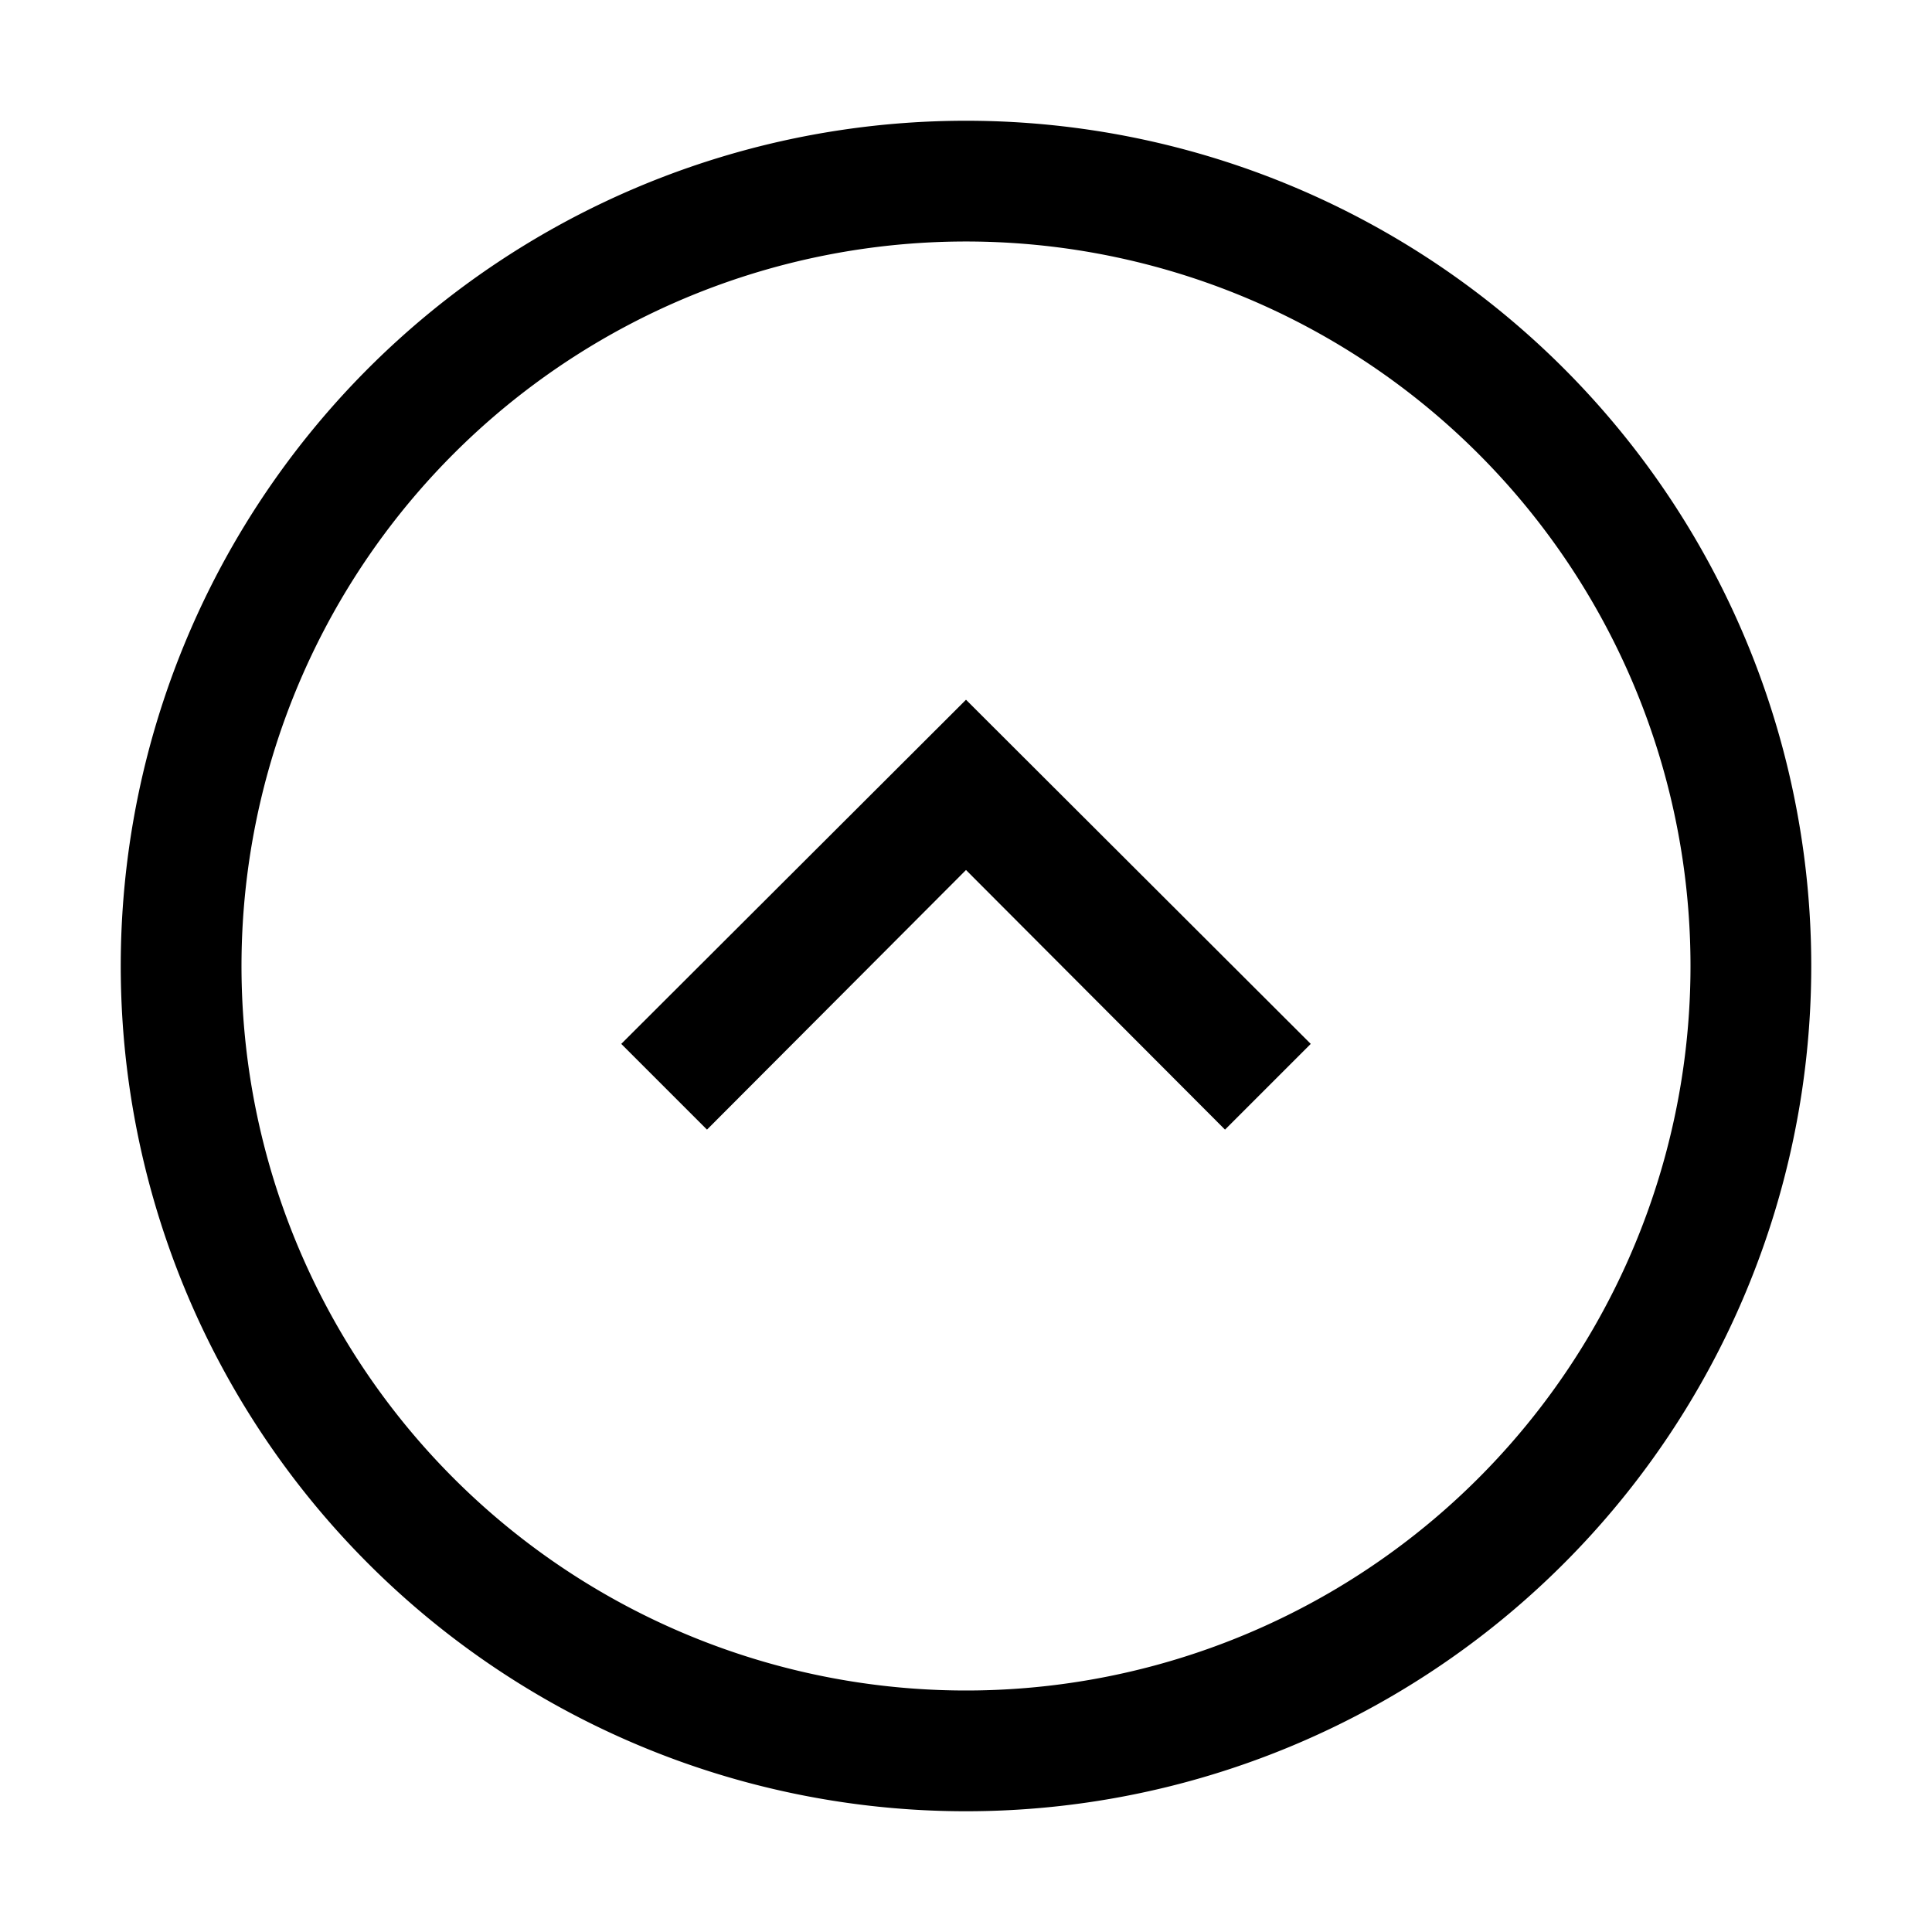 <svg id="Layer_1" data-name="Layer 1" xmlns="http://www.w3.org/2000/svg" viewBox="0 0 32 32"><title>chevron-up-o</title><path d="M16,2A14,14,0,1,0,30,16,14,14,0,0,0,16,2Zm0,26A12,12,0,1,1,28,16,12,12,0,0,1,16,28Z"/><polygon points="10.29 17.29 11.71 18.71 16 14.41 20.29 18.71 21.71 17.29 16 11.59 10.29 17.29"/></svg>